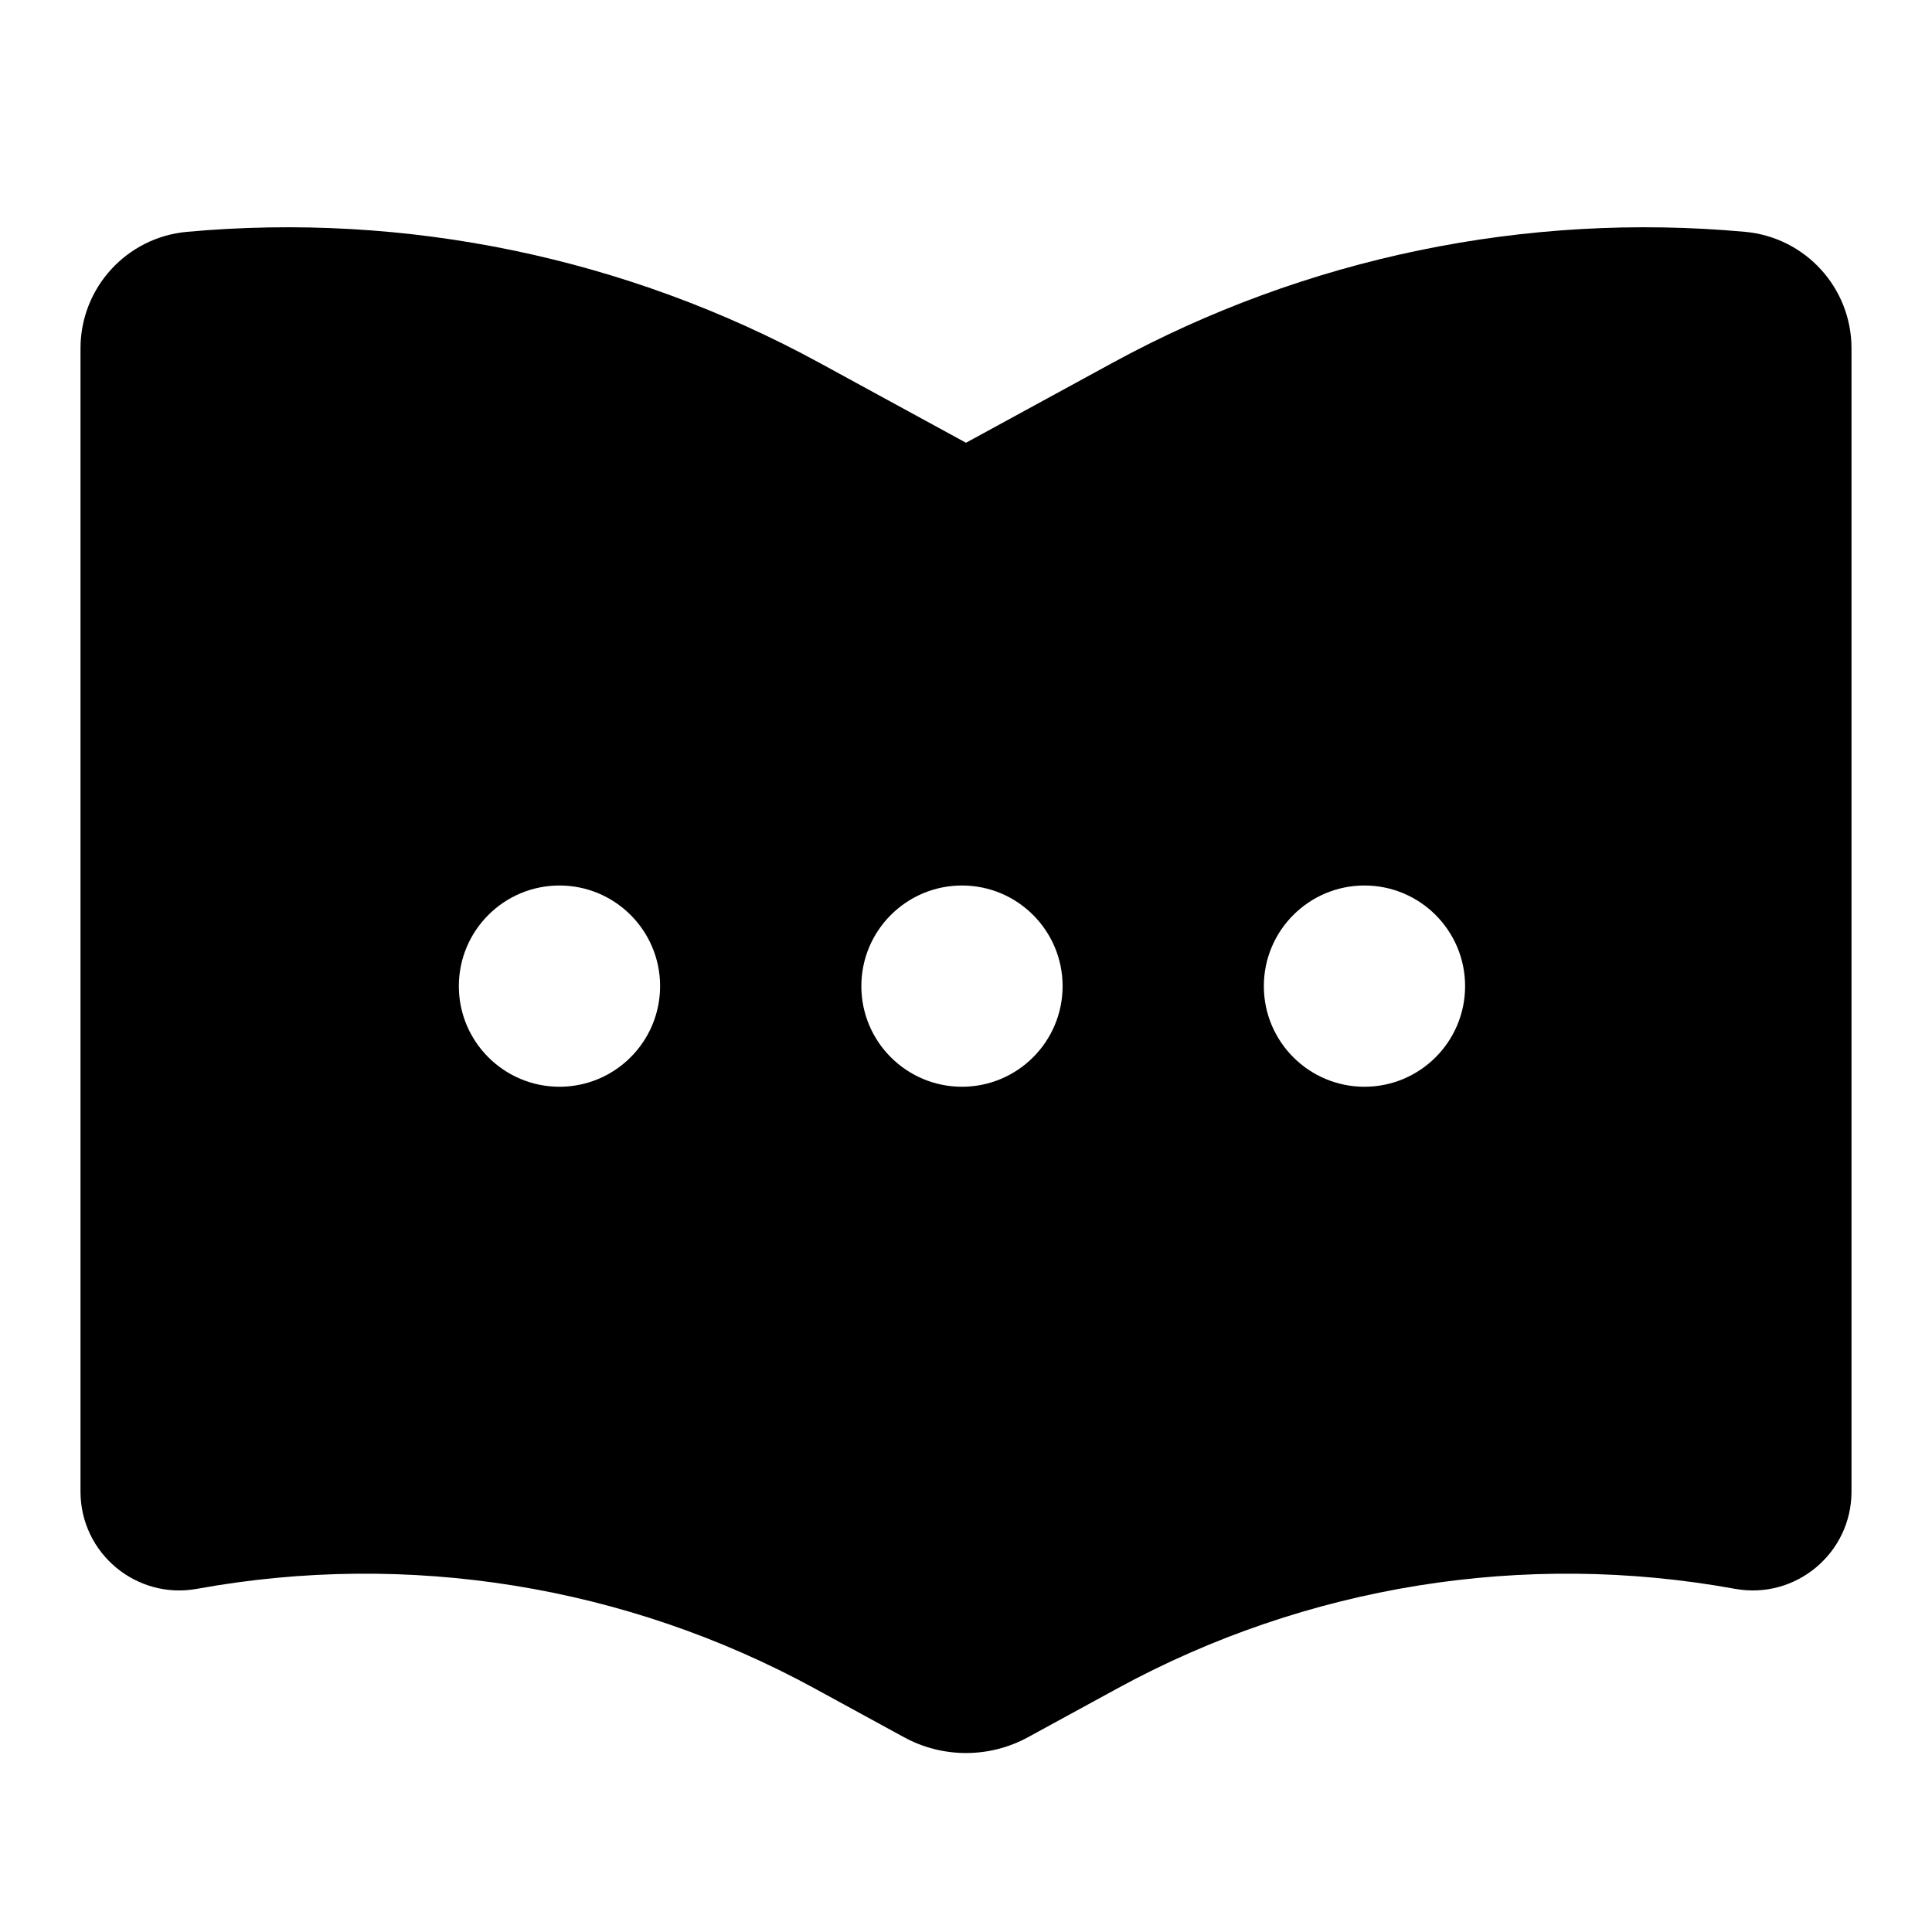 <svg width="24" height="24" viewBox="0 0 24 24" fill="currentColor" xmlns="http://www.w3.org/2000/svg">
<path fill-rule="evenodd" clip-rule="evenodd" d="M2.322 2.88C1.573 2.948 1 3.576 1 4.327V18.529C1 19.295 1.694 19.874 2.447 19.737C5.07 19.26 7.776 19.696 10.117 20.973L11.231 21.581C11.71 21.842 12.29 21.842 12.769 21.581L13.883 20.973C16.224 19.696 18.93 19.26 21.553 19.737C22.306 19.874 23 19.295 23 18.529V4.327C23 3.576 22.427 2.948 21.678 2.88C18.954 2.632 16.218 3.199 13.817 4.509L12 5.5L10.183 4.509C7.782 3.199 5.046 2.632 2.322 2.88ZM6.95 13.5C7.64 13.5 8.2 12.94 8.2 12.25C8.2 11.56 7.64 11 6.95 11C6.26 11 5.7 11.56 5.7 12.25C5.7 12.94 6.26 13.5 6.95 13.5ZM13.2 12.25C13.2 12.94 12.64 13.5 11.95 13.5C11.26 13.5 10.7 12.94 10.7 12.25C10.7 11.56 11.26 11 11.95 11C12.64 11 13.2 11.56 13.2 12.25ZM16.95 13.5C17.64 13.5 18.2 12.94 18.2 12.25C18.2 11.56 17.64 11 16.95 11C16.26 11 15.7 11.56 15.7 12.25C15.7 12.94 16.26 13.5 16.95 13.5Z" />
</svg>
